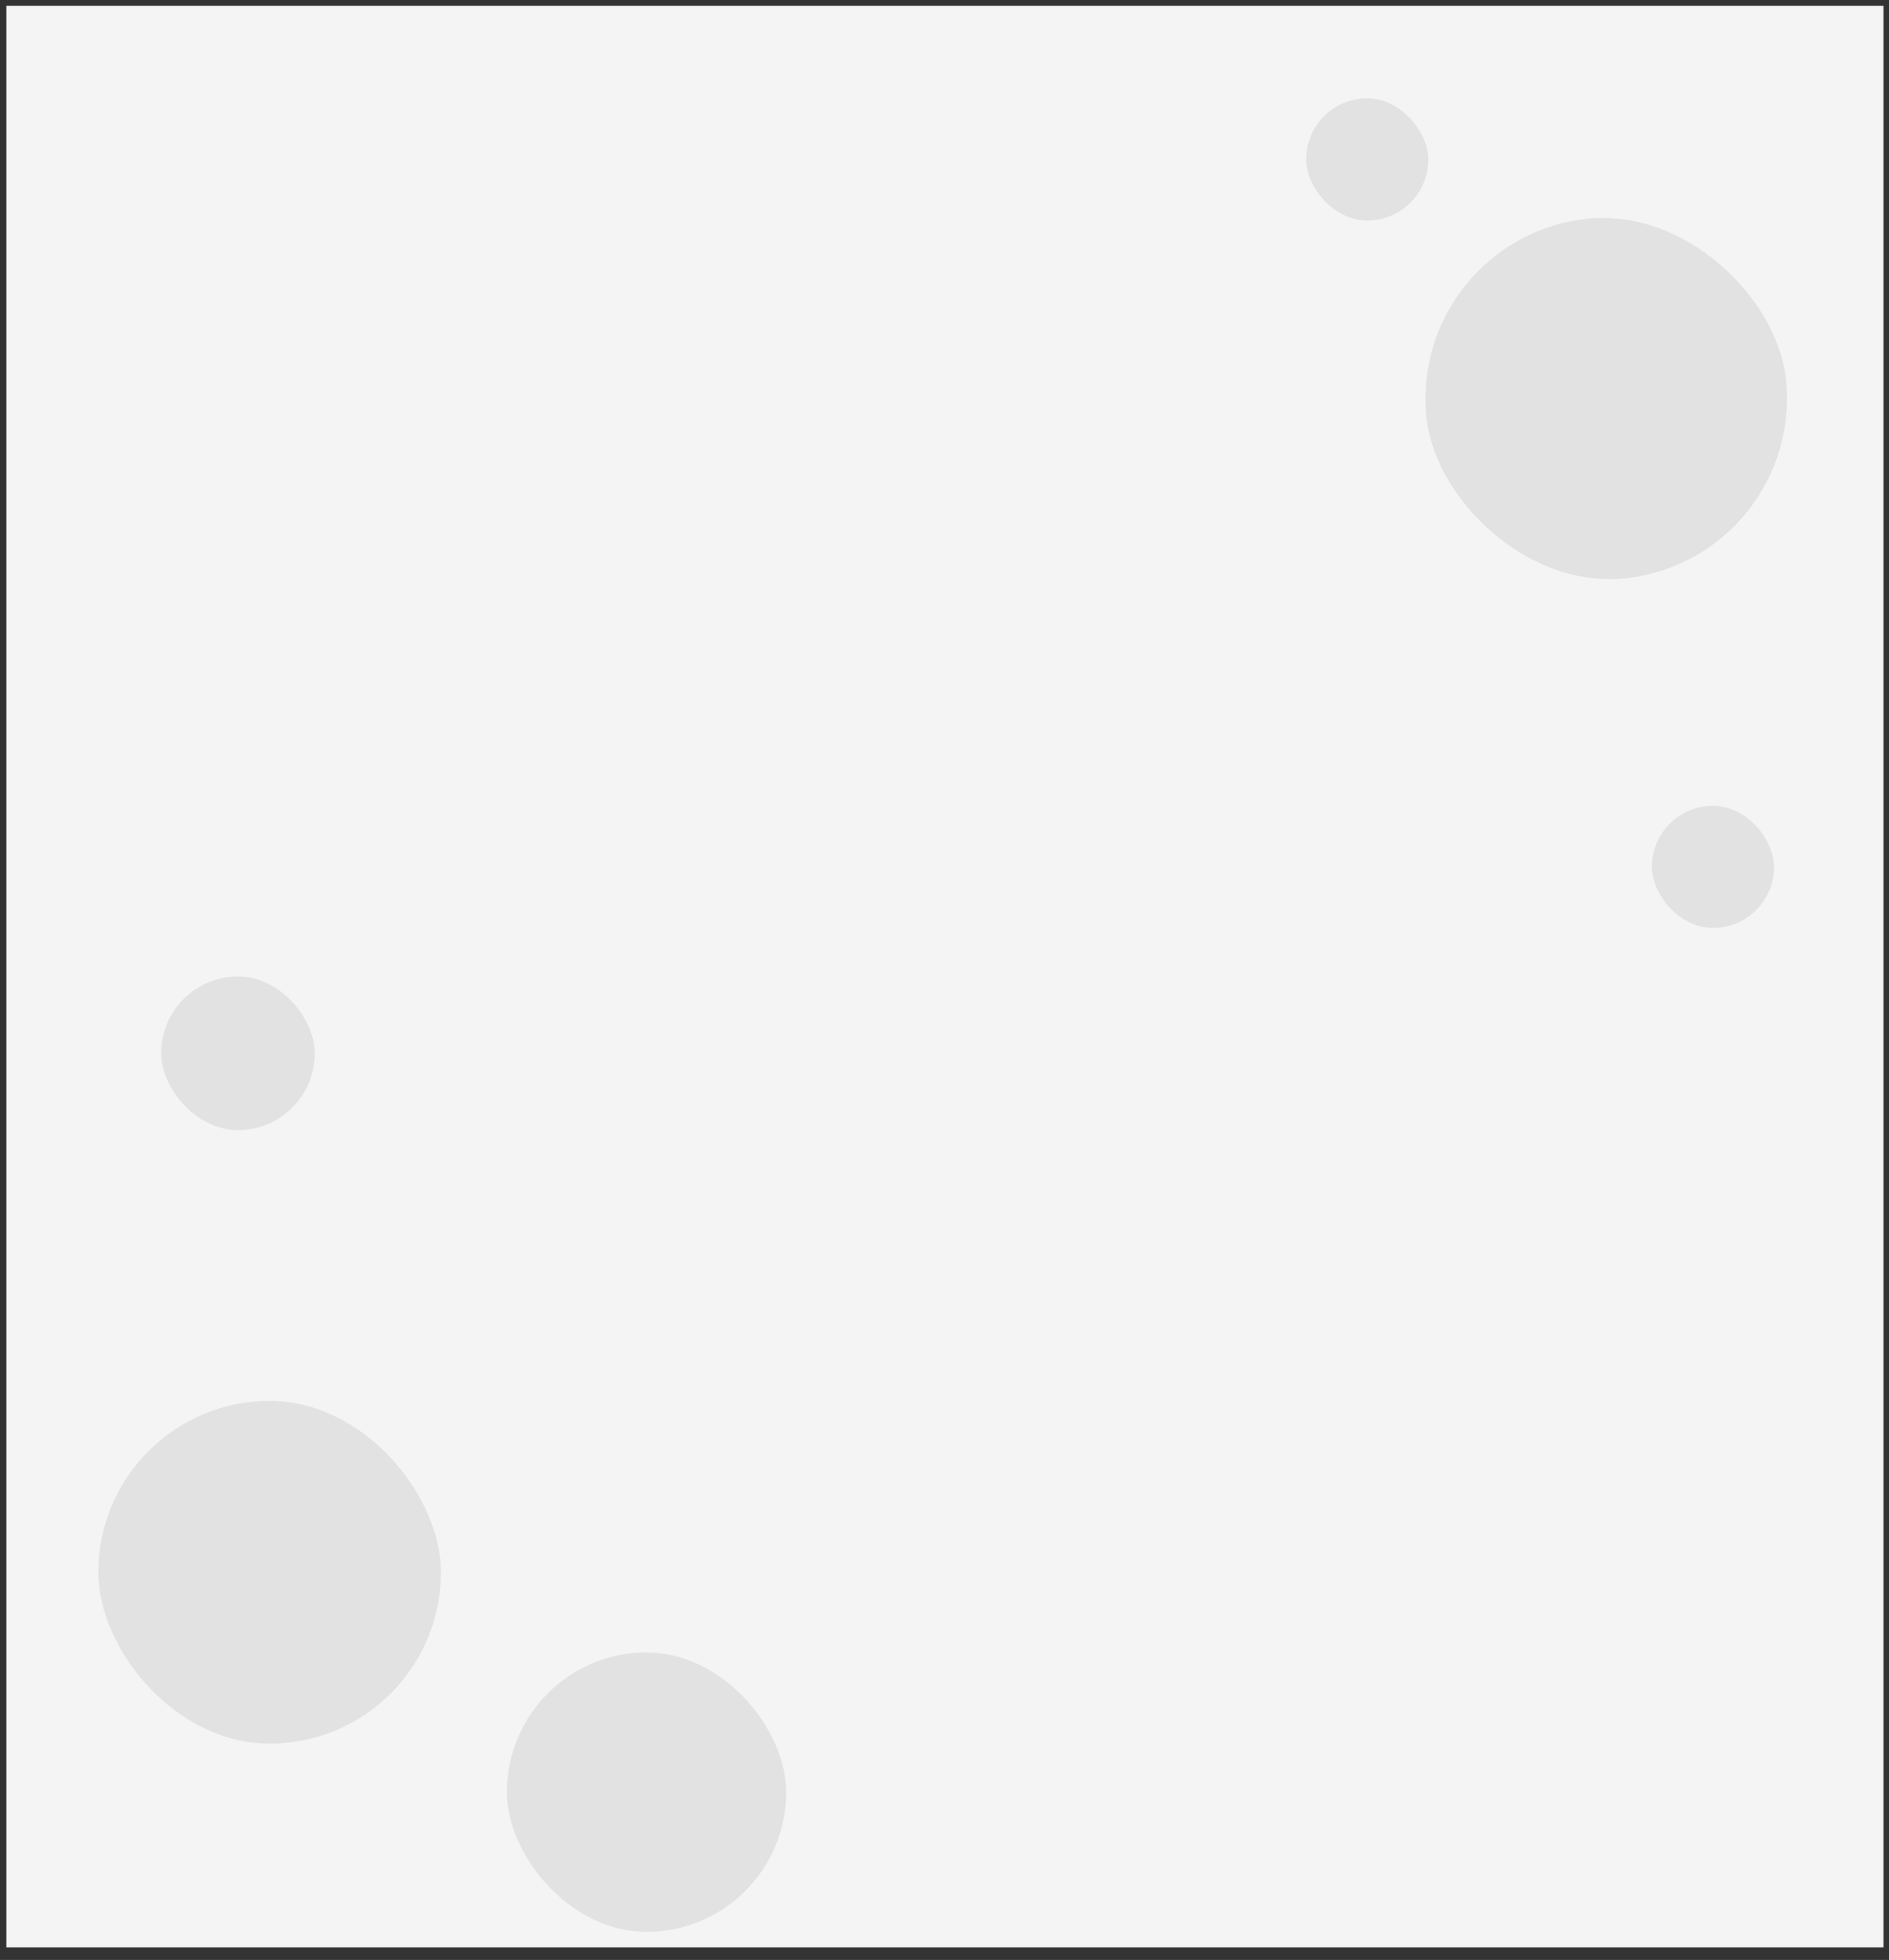 <svg width="269" height="279" viewBox="0 0 269 279" fill="none" xmlns="http://www.w3.org/2000/svg">
<rect x="0" y="0" width="269" height="279" fill="#333333" stroke="none"/>
<rect width="267.302" height="276.38" transform="translate(0.911 0.831)" fill="#F4F4F4"/>
<rect x="14" y="199.421" width="48.786" height="48.786" rx="24.393" fill="#E2E2E2"/>
<rect x="22.951" y="139" width="21.872" height="21.872" rx="10.936" fill="#E2E2E2"/>
<rect x="72.183" y="235.226" width="39.774" height="39.774" rx="19.887" fill="#E2E2E2"/>
<rect x="200.223" y="34.115" width="51.47" height="51.47" rx="25.735" transform="rotate(-6.573 200.223 34.115)" fill="#E2E2E2"/>
<rect x="186" y="14" width="17.396" height="17.396" rx="8.698" fill="#E2E2E2"/>
<rect x="235.232" y="114.701" width="17.396" height="17.396" rx="8.698" fill="#E2E2E2"/>
</svg>

